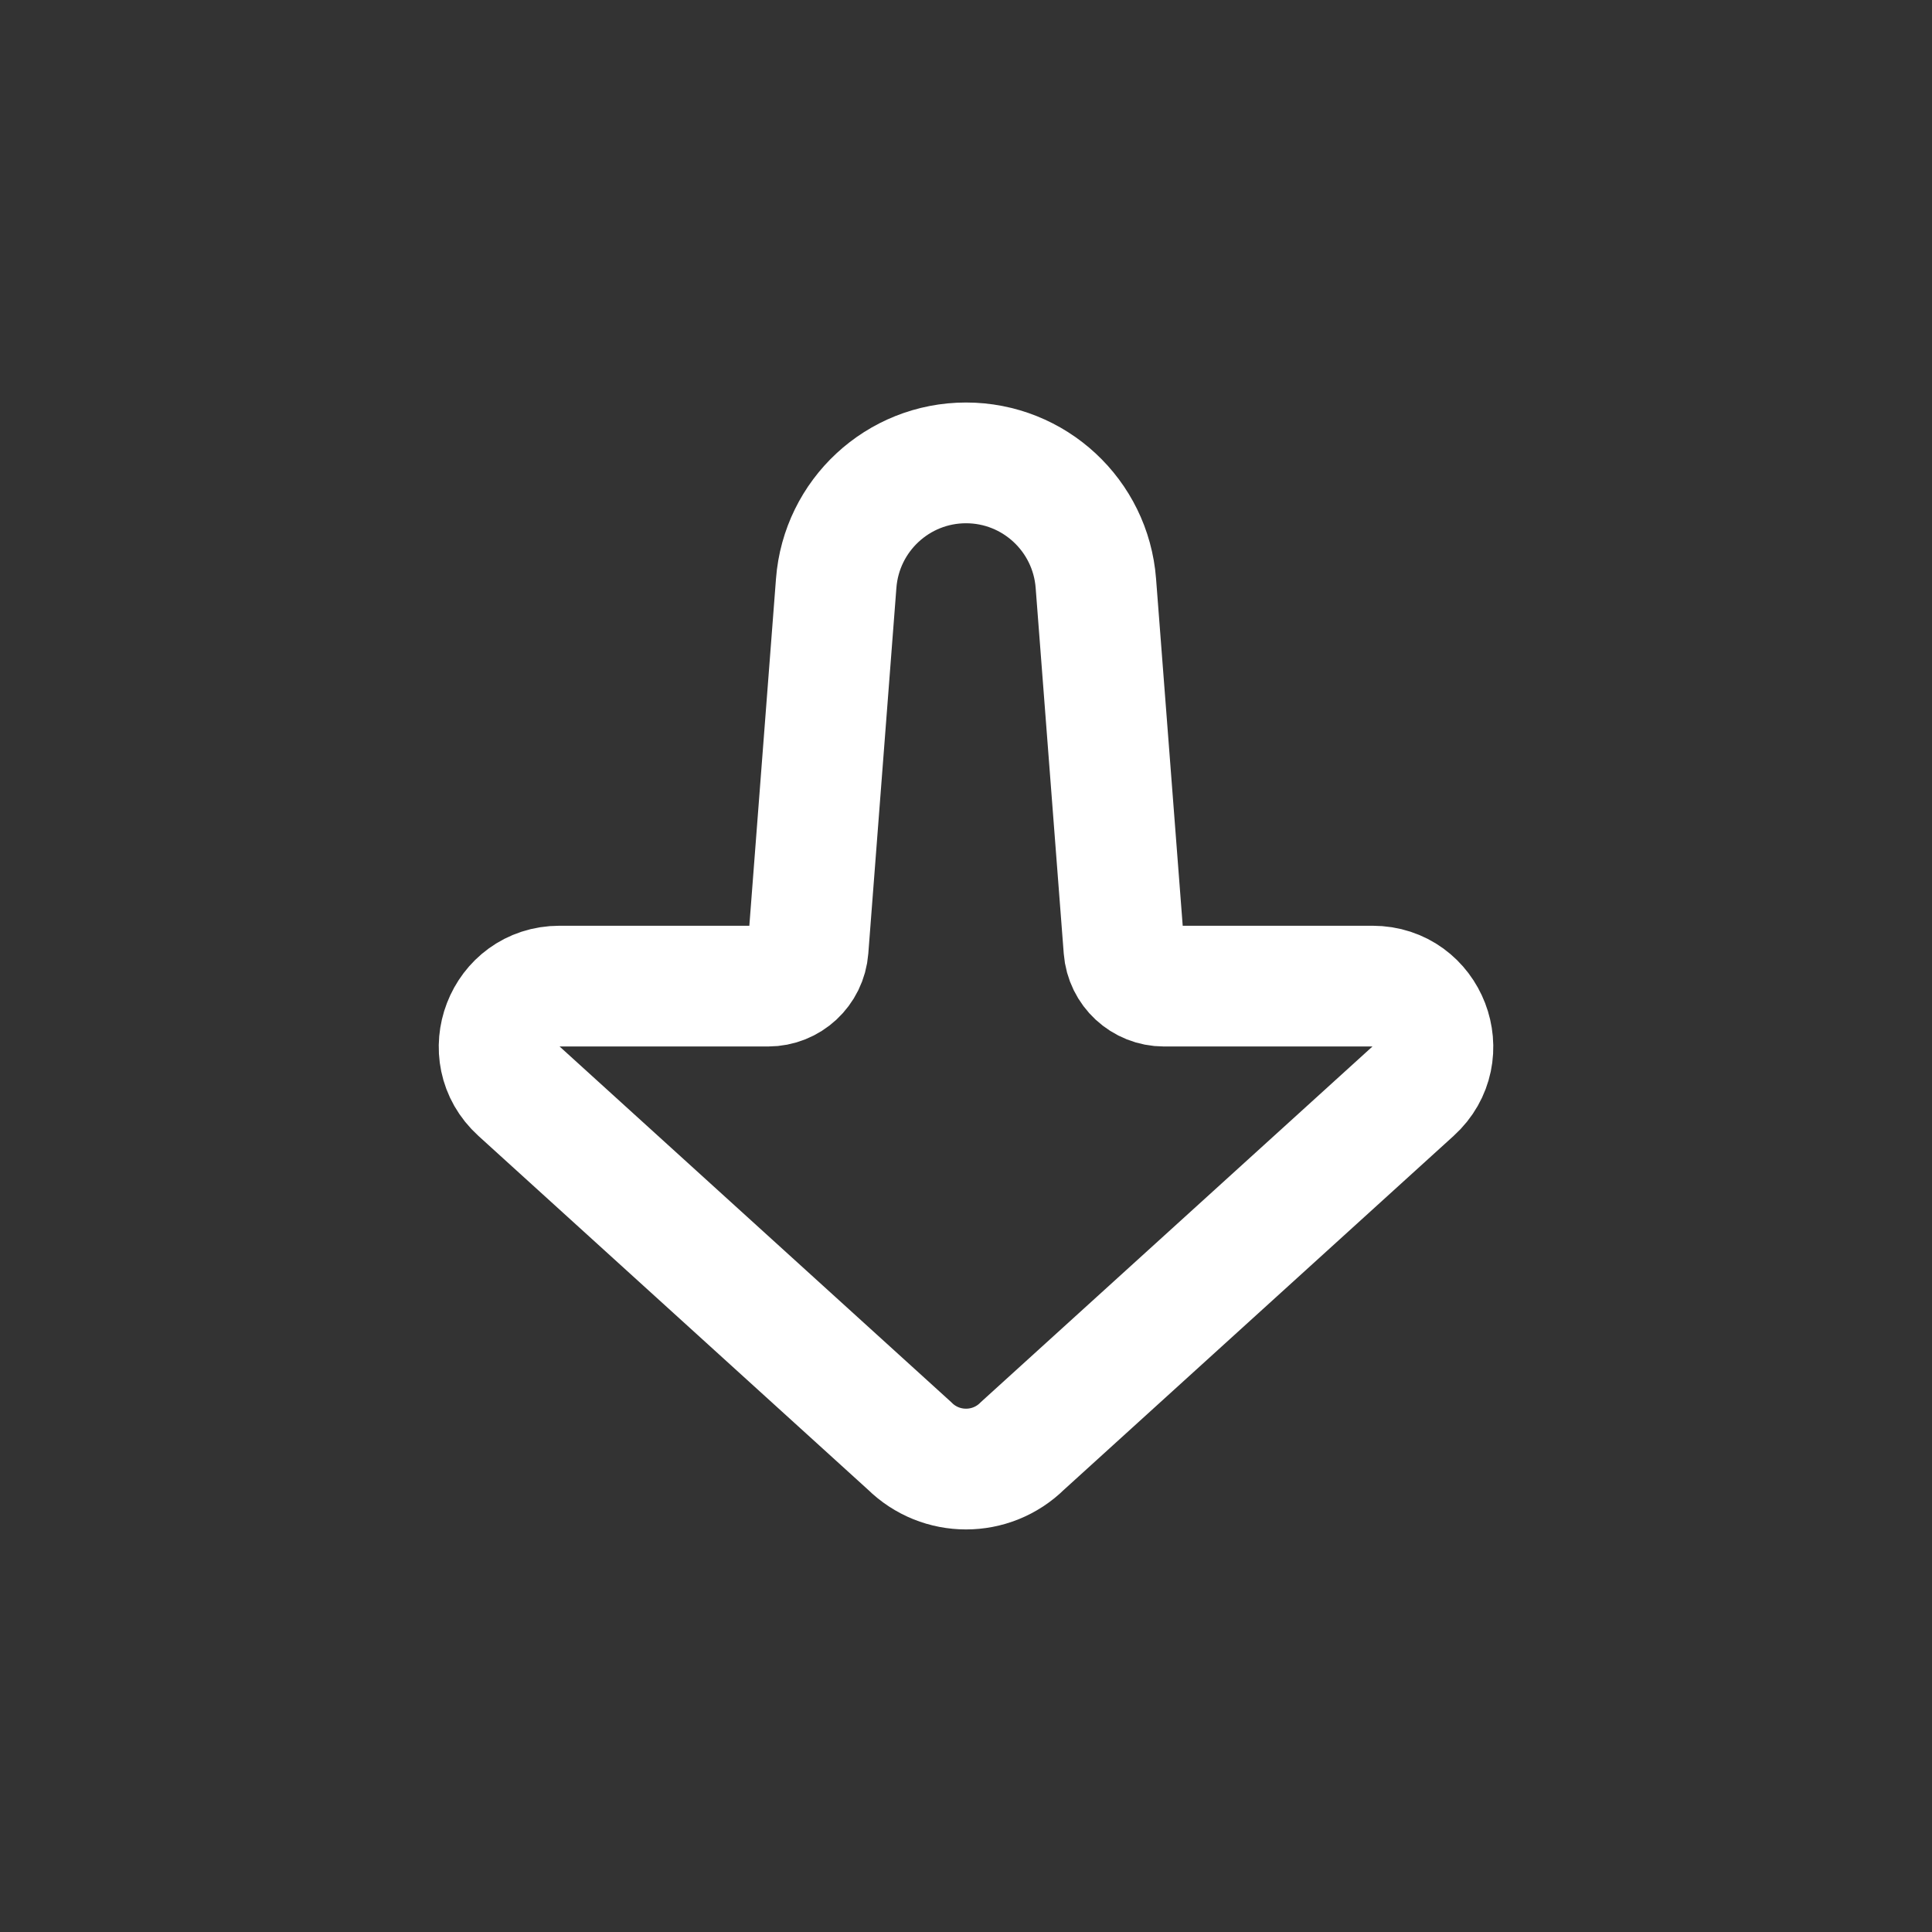 <svg width="80" height="80" viewBox="0 0 80 80" fill="none" xmlns="http://www.w3.org/2000/svg">
<rect x="0" y="0" width="80" height="80" fill="#333333" stroke="none"/>
<path d="M37.659 59.867C38.956 61.152 41.045 61.152 42.342 59.867L58.51 45.185C60.201 43.649 59.116 40.833 56.833 40.833H48.2C47.33 40.833 46.607 40.163 46.54 39.294L45.377 24.152C45.161 21.339 42.818 19.167 40.001 19.167C37.183 19.167 34.841 21.339 34.625 24.152L33.462 39.294C33.395 40.163 32.672 40.833 31.802 40.833H23.169C20.886 40.833 19.8 43.649 21.492 45.185L37.659 59.867Z" stroke="white" stroke-width="5"/>
</svg>
